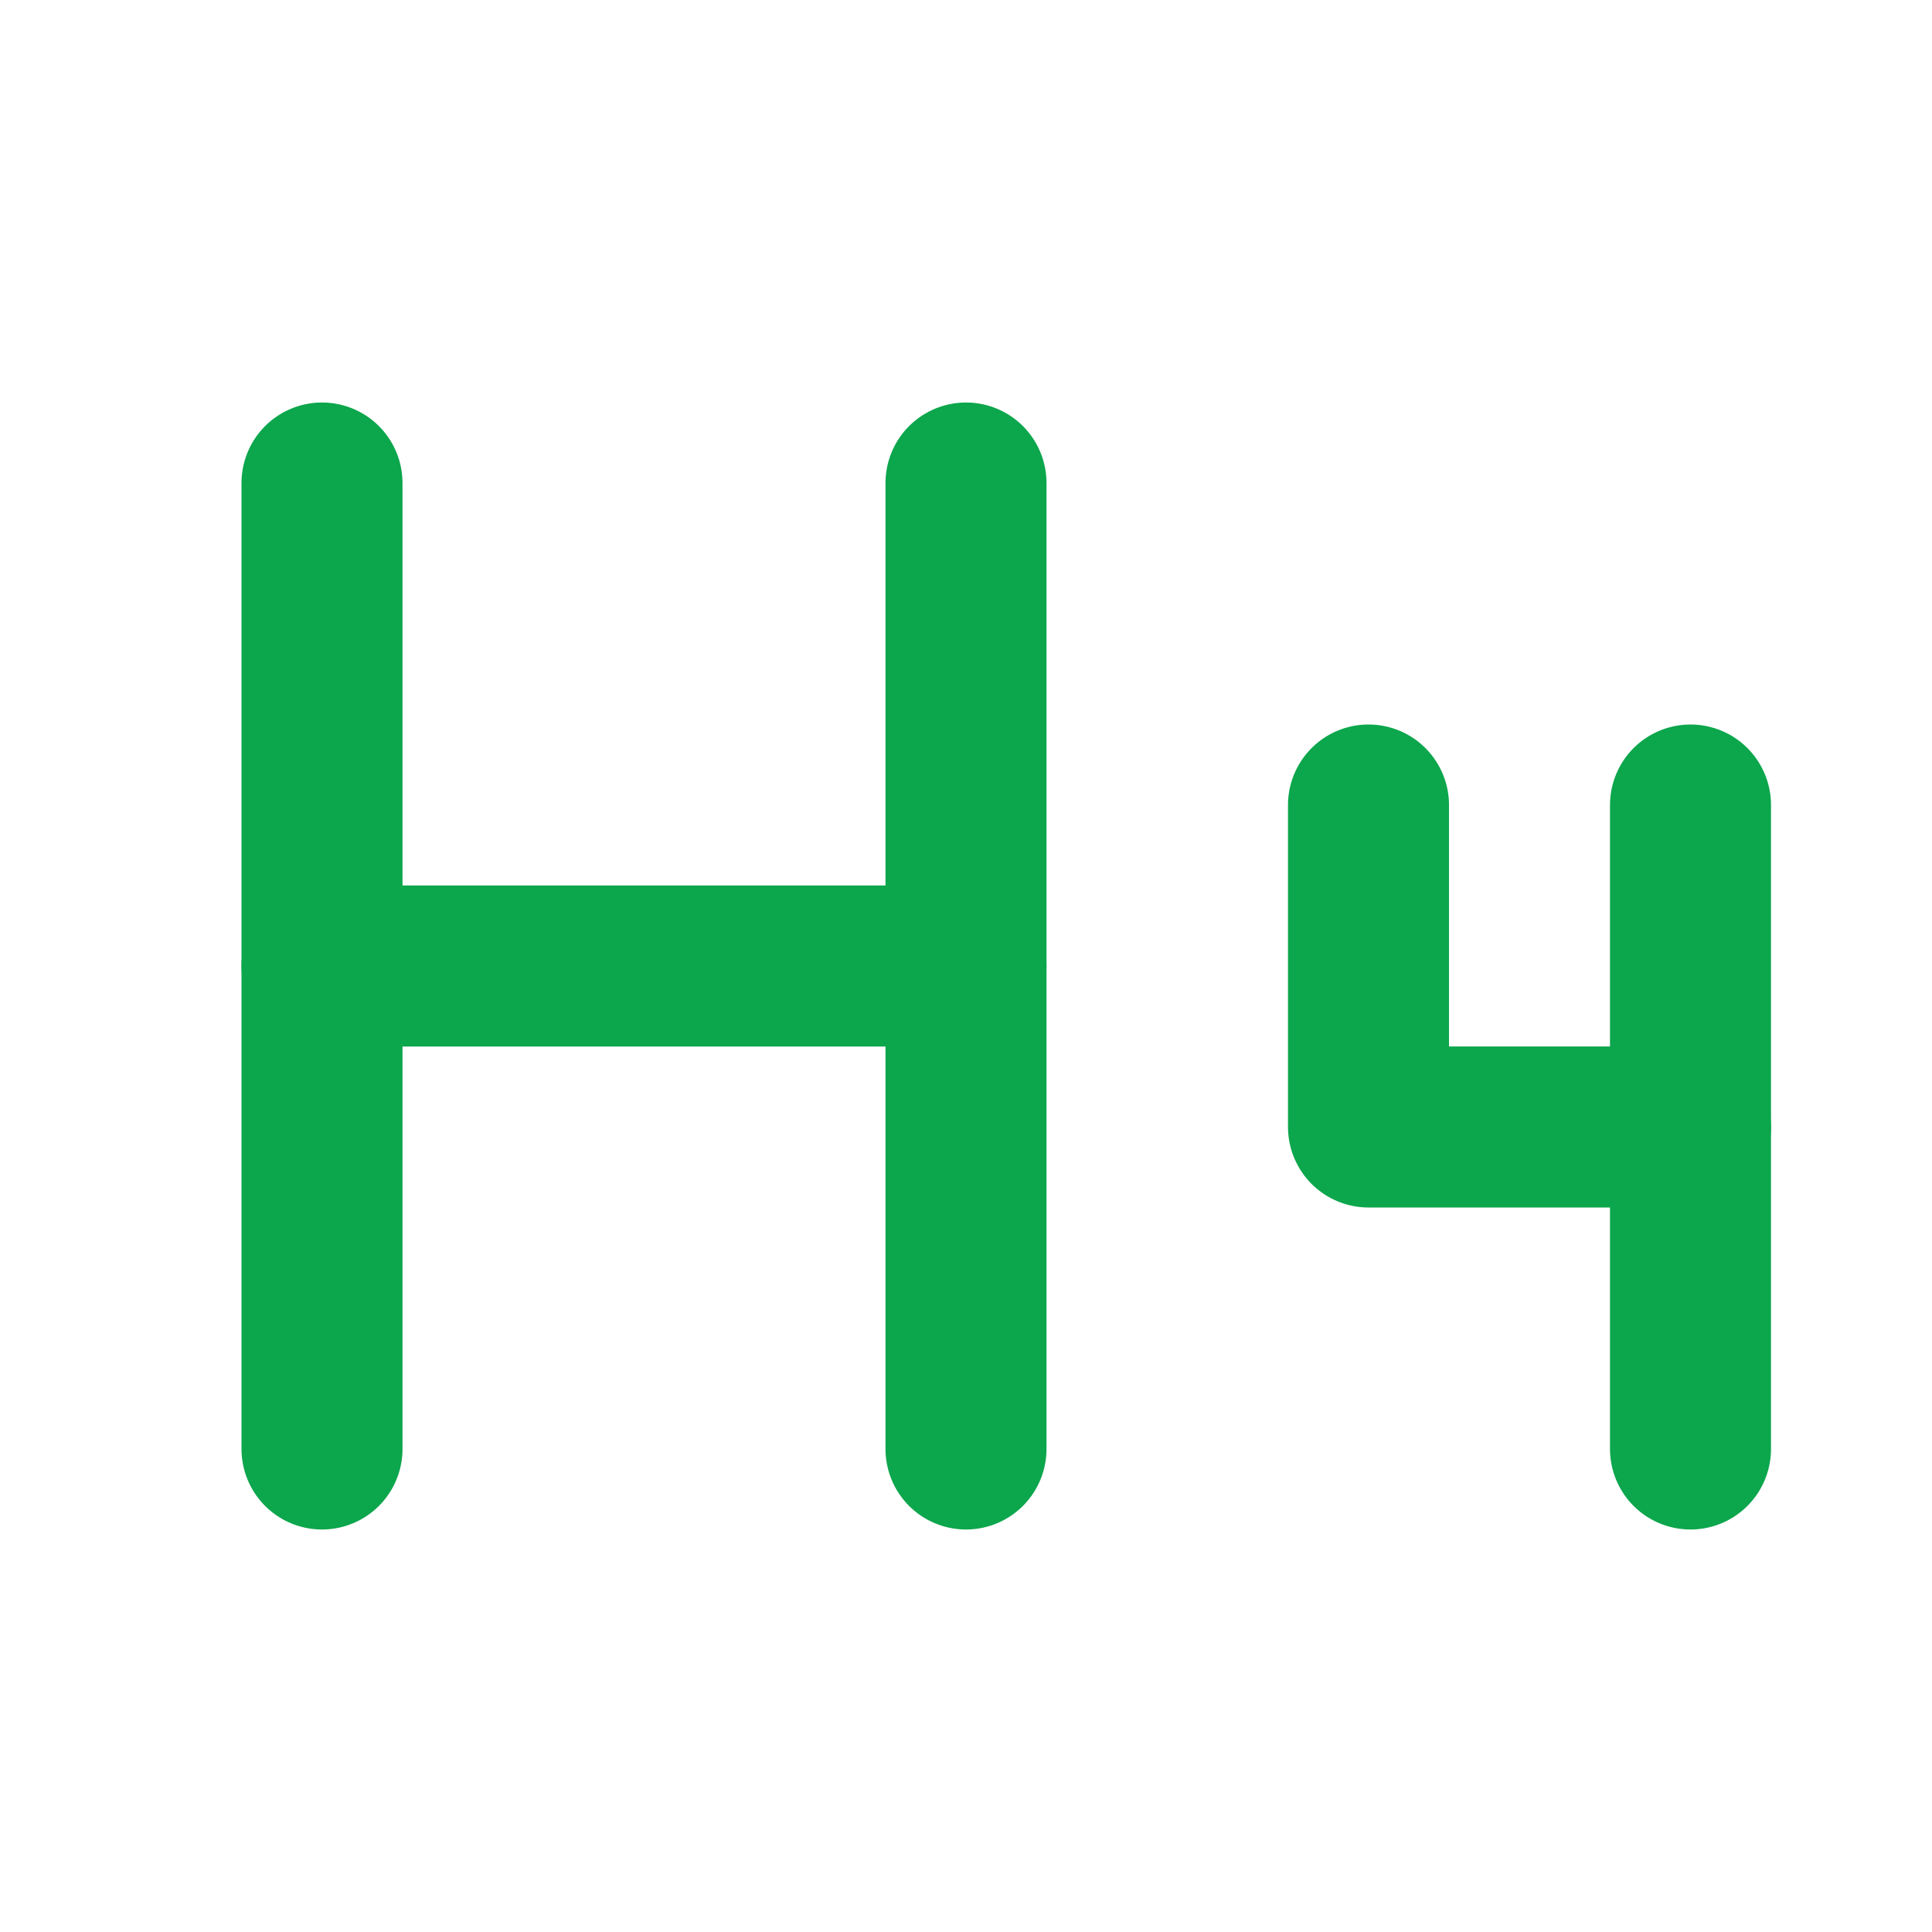 <svg width="24" height="24" viewBox="0 0 24 24" fill="none" xmlns="http://www.w3.org/2000/svg">
<path d="M4 12H12" stroke="#0CA64C" stroke-width="2" stroke-linecap="round" stroke-linejoin="round"/>
<path d="M4 18V6" stroke="#0CA64C" stroke-width="2" stroke-linecap="round" stroke-linejoin="round"/>
<path d="M12 18V6" stroke="#0CA64C" stroke-width="2" stroke-linecap="round" stroke-linejoin="round"/>
<path d="M17 10V14H21" stroke="#0CA64C" stroke-width="2" stroke-linecap="round" stroke-linejoin="round"/>
<path d="M21 10V18" stroke="#0CA64C" stroke-width="2" stroke-linecap="round" stroke-linejoin="round"/>
</svg>
